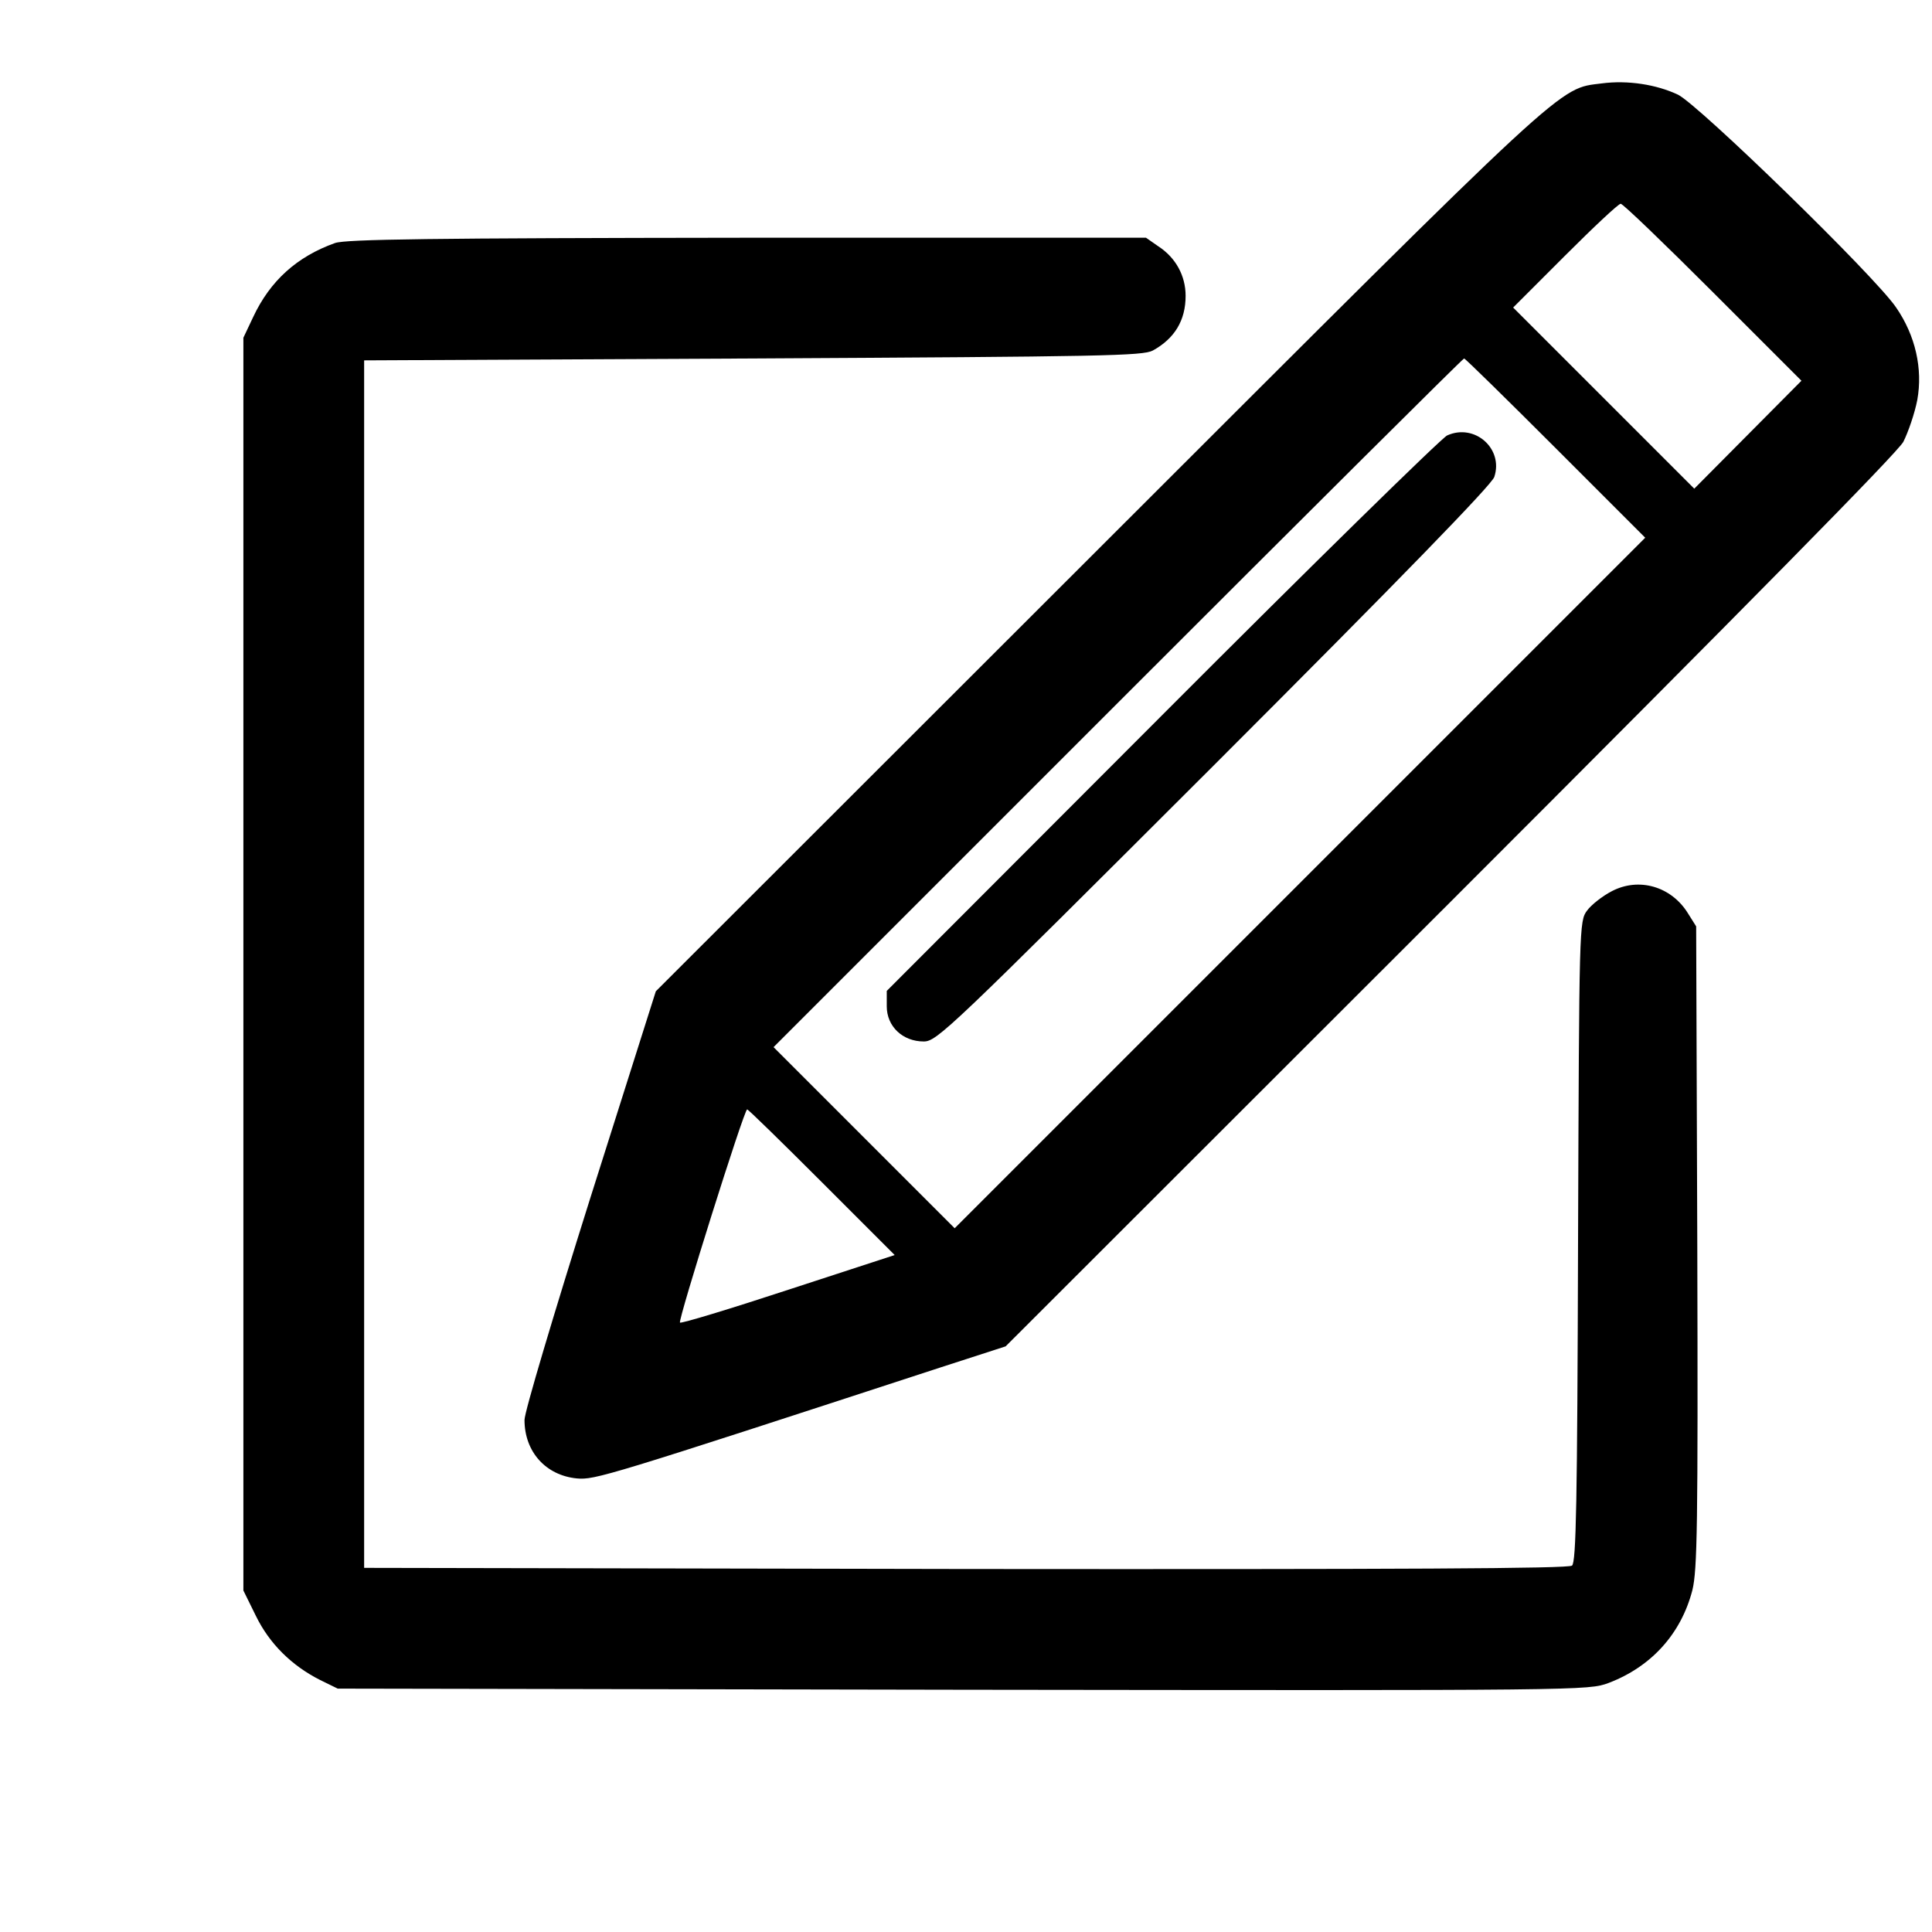 <?xml version="1.0" standalone="no"?>
<!DOCTYPE svg PUBLIC "-//W3C//DTD SVG 20010904//EN"
 "http://www.w3.org/TR/2001/REC-SVG-20010904/DTD/svg10.dtd">
<svg version="1.0" xmlns="http://www.w3.org/2000/svg"
 width="512pt" height="512pt" viewBox="0 0 512 512"
 preserveAspectRatio="xMidYMid meet">

<g transform="translate(0,512) scale(0.1,-0.1)"
fill="#000000" stroke="none">
<path d="M4245 4899 c-117 -15 -74 25 -1333 -1233 l-1174 -1173 -174 -549
c-97 -308 -174 -566 -174 -587 0 -84 56 -147 139 -155 48 -4 75 4 966 295
l170 55 1177 1176 c794 794 1185 1191 1202 1221 13 26 30 75 37 111 15 83 -5
171 -56 245 -56 83 -522 536 -578 564 -57 27 -133 39 -202 30z m295 -554 l234
-234 -142 -143 -142 -143 -240 240 -240 240 137 137 c76 76 142 138 148 138 6
0 116 -106 245 -235z m-417 -413 l237 -237 -915 -915 -915 -915 -240 240 -240
240 912 912 c502 502 915 913 918 913 3 0 112 -107 243 -238z m-1945 -1945
l193 -193 -282 -92 c-155 -51 -284 -90 -287 -87 -6 5 170 565 178 565 3 0 92
-87 198 -193z"/>
<path d="M3835 3966 c-16 -8 -357 -342 -757 -743 l-728 -729 0 -41 c0 -53 42
-93 98 -93 35 0 67 31 769 732 497 497 736 743 743 764 25 75 -52 143 -125
110z"/>
<path d="M888 4476 c-101 -36 -172 -100 -217 -196 l-26 -55 0 -1660 0 -1660
33 -67 c36 -74 95 -132 170 -170 l47 -23 1657 -3 c1648 -2 1657 -2 1711 18
113 43 192 130 222 246 13 54 15 168 13 910 l-3 849 -22 35 c-44 71 -130 96
-202 58 -25 -13 -54 -36 -65 -51 -21 -28 -21 -38 -24 -877 -2 -694 -5 -850
-16 -859 -9 -8 -449 -10 -1607 -9 l-1594 3 0 1600 0 1600 1030 5 c932 5 1033
7 1060 21 58 32 87 80 87 145 0 53 -26 101 -72 131 l-33 23 -1056 0 c-843 -1
-1063 -4 -1093 -14z"/>
</g>
</svg>
